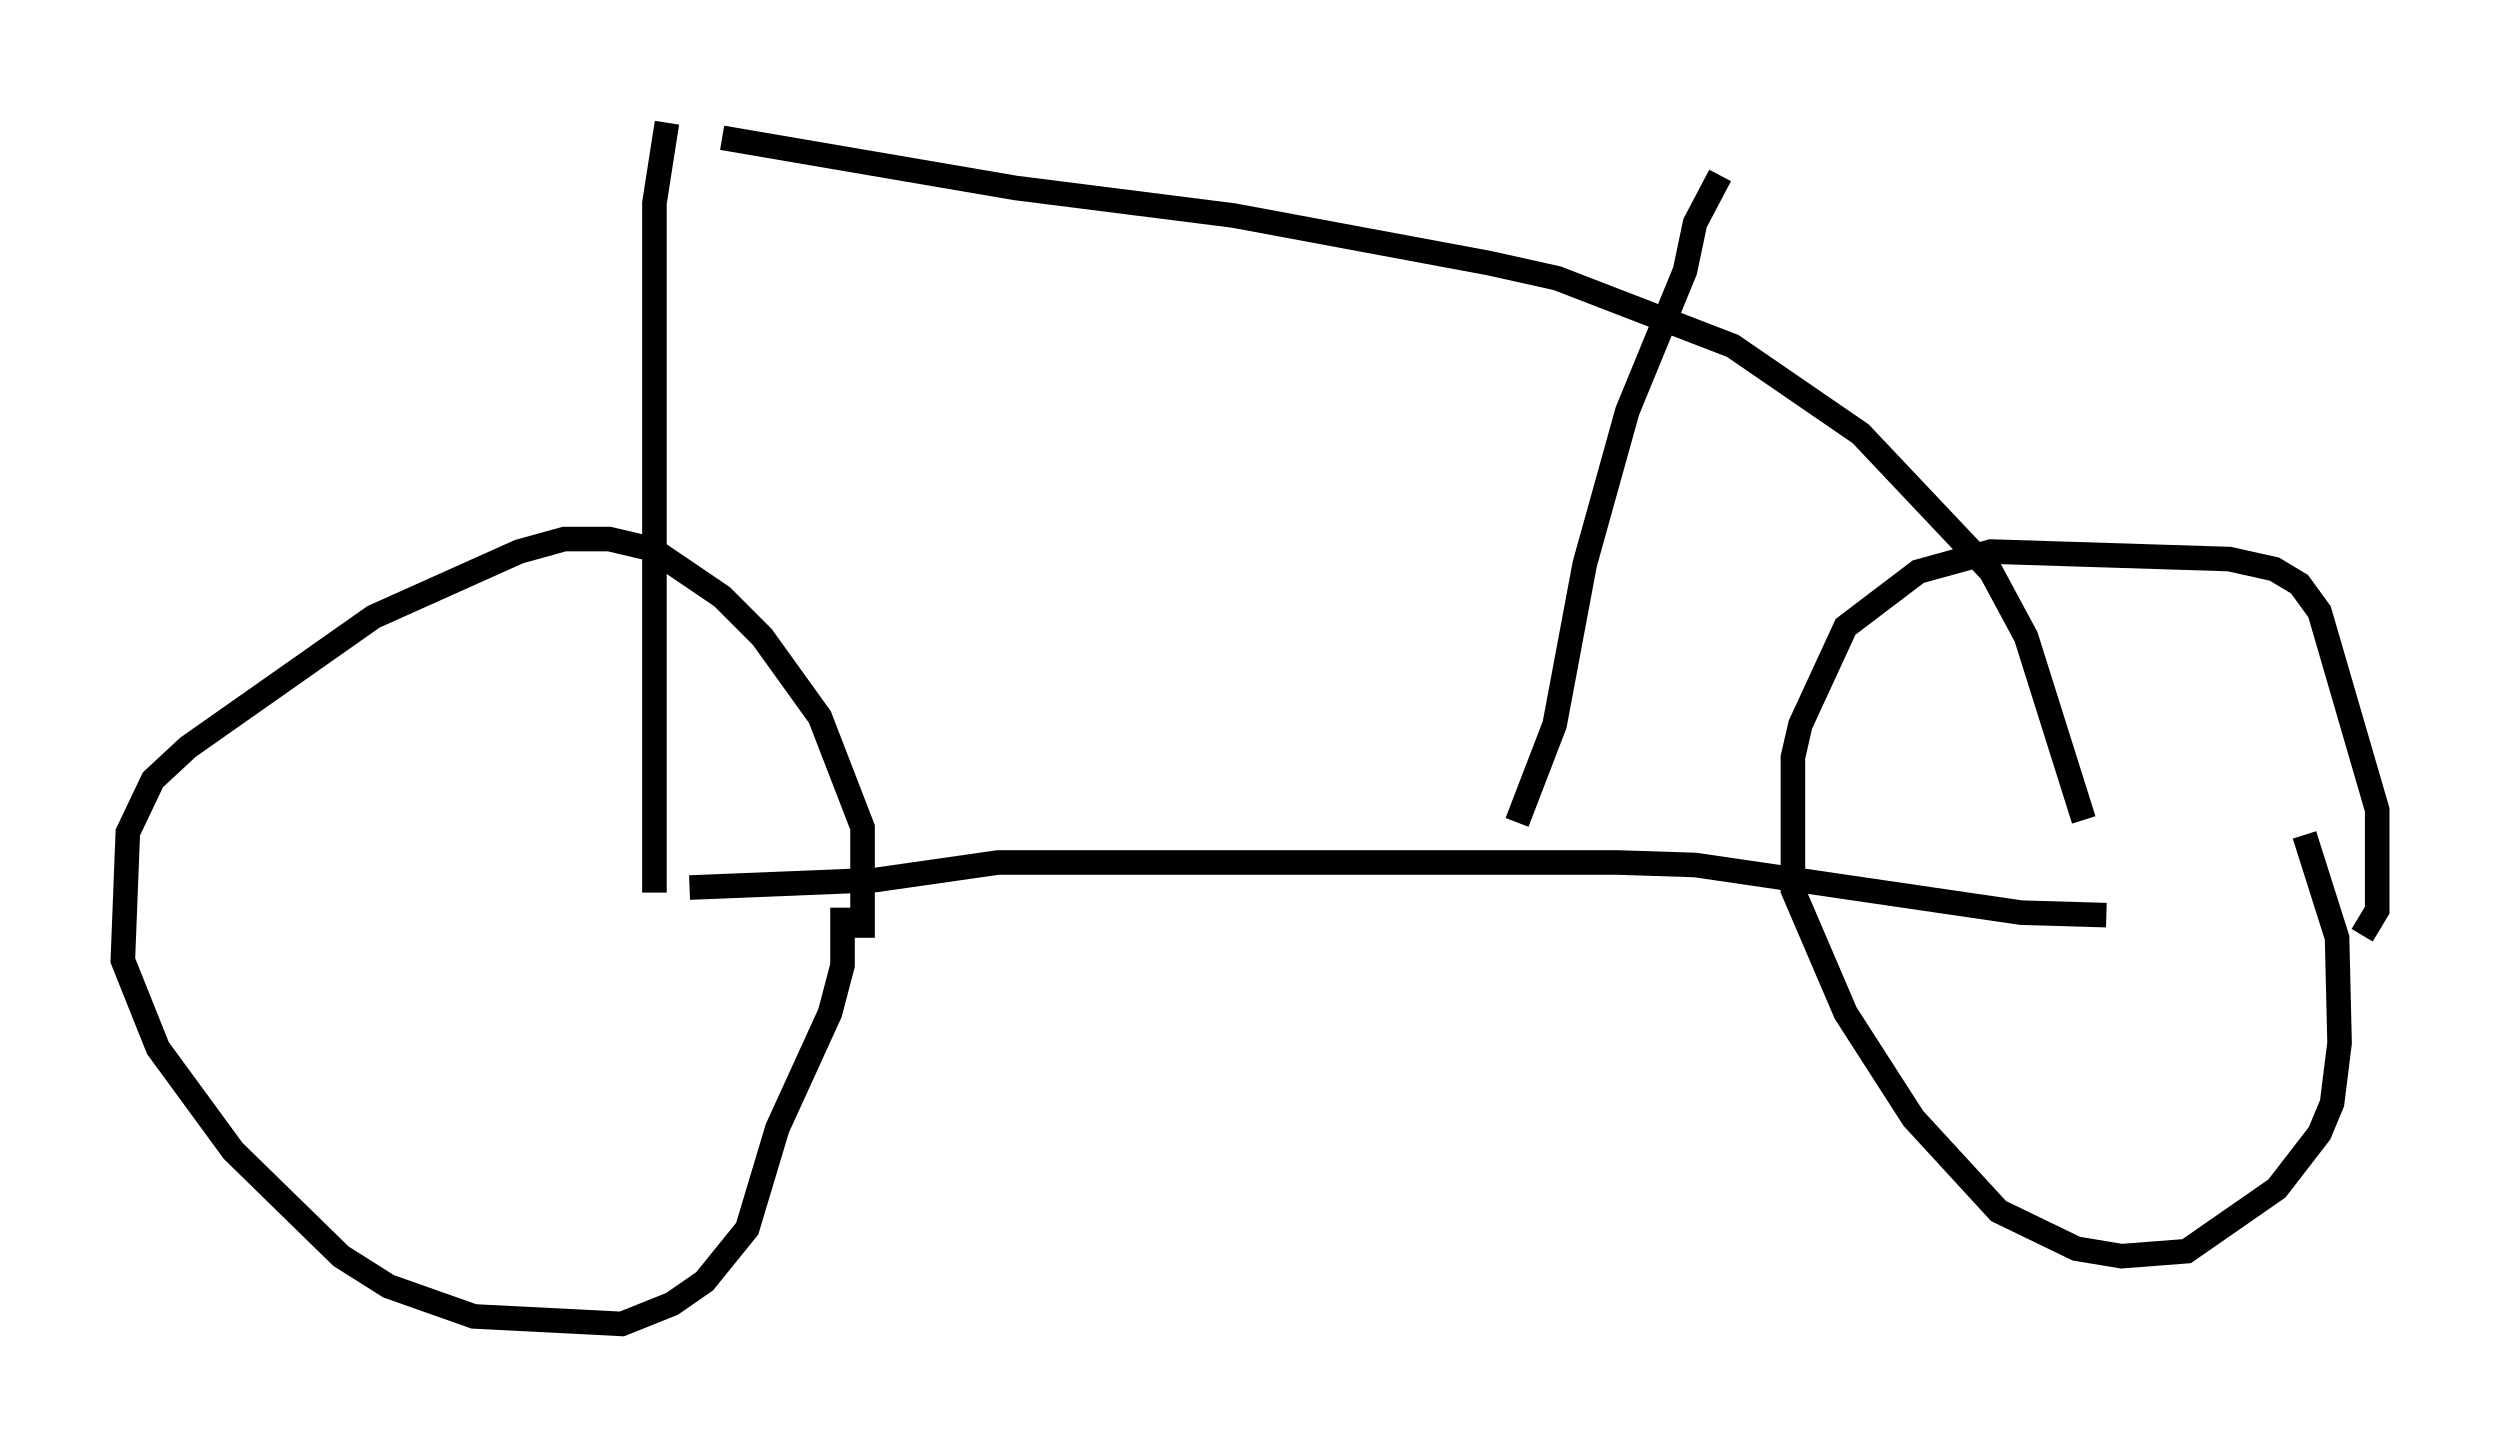 <?xml version="1.0" encoding="utf-8" ?>
<svg baseProfile="full" height="58.898" version="1.1" width="101.774" xmlns="http://www.w3.org/2000/svg" xmlns:ev="http://www.w3.org/2001/xml-events" xmlns:xlink="http://www.w3.org/1999/xlink"><defs /><rect fill="white" height="58.898" width="101.774" x="0" y="0" /><path d="M34.604, 39.709 m0.51, -1.531 l0.0, -4.492 -1.735, -4.492 l-2.348, -3.267 -1.633, -1.633 l-2.858, -1.94 -1.735, -0.408 l-1.838, 0.0 -1.838, 0.51 l-5.921, 2.654 -7.554, 5.308 l-1.429, 1.327 -1.021, 2.144 l-0.204, 5.206 1.429, 3.573 l3.063, 4.185 4.39, 4.288 l1.94, 1.225 3.471, 1.225 l6.023, 0.306 2.042, -0.817 l1.327, -0.919 1.735, -2.144 l1.225, -4.083 2.144, -4.696 l0.51, -1.94 0.0, -2.348 m61.863, 1.123 l0.613, -1.021 0.0, -4.083 l-2.348, -8.065 -0.817, -1.123 l-1.021, -0.613 -1.838, -0.408 l-9.698, -0.306 -2.96, 0.817 l-2.96, 2.246 -1.838, 3.981 l-0.306, 1.327 0.0, 5.41 l2.144, 5.002 2.756, 4.288 l3.471, 3.777 3.165, 1.531 l1.838, 0.306 2.654, -0.204 l3.675, -2.552 1.735, -2.246 l0.51, -1.225 0.306, -2.45 l-0.102, -4.288 -1.327, -4.185 m-8.065, 3.267 l-3.471, -0.102 -13.271, -1.94 l-3.165, -0.102 -25.215, 0.0 l-5.002, 0.715 -7.554, 0.306 m-1.429, 0.204 l0.0, -28.073 0.51, -3.267 m2.246, 0.613 l11.944, 2.042 8.881, 1.123 l10.413, 1.94 2.756, 0.613 l7.146, 2.756 5.206, 3.573 l5.308, 5.615 1.429, 2.654 l2.348, 7.452 m-23.071, 0.102 l1.531, -3.981 1.225, -6.533 l1.735, -6.227 2.348, -5.717 l0.408, -1.94 1.021, -1.94 " fill="none" stroke="black" stroke-width="1" /></svg>